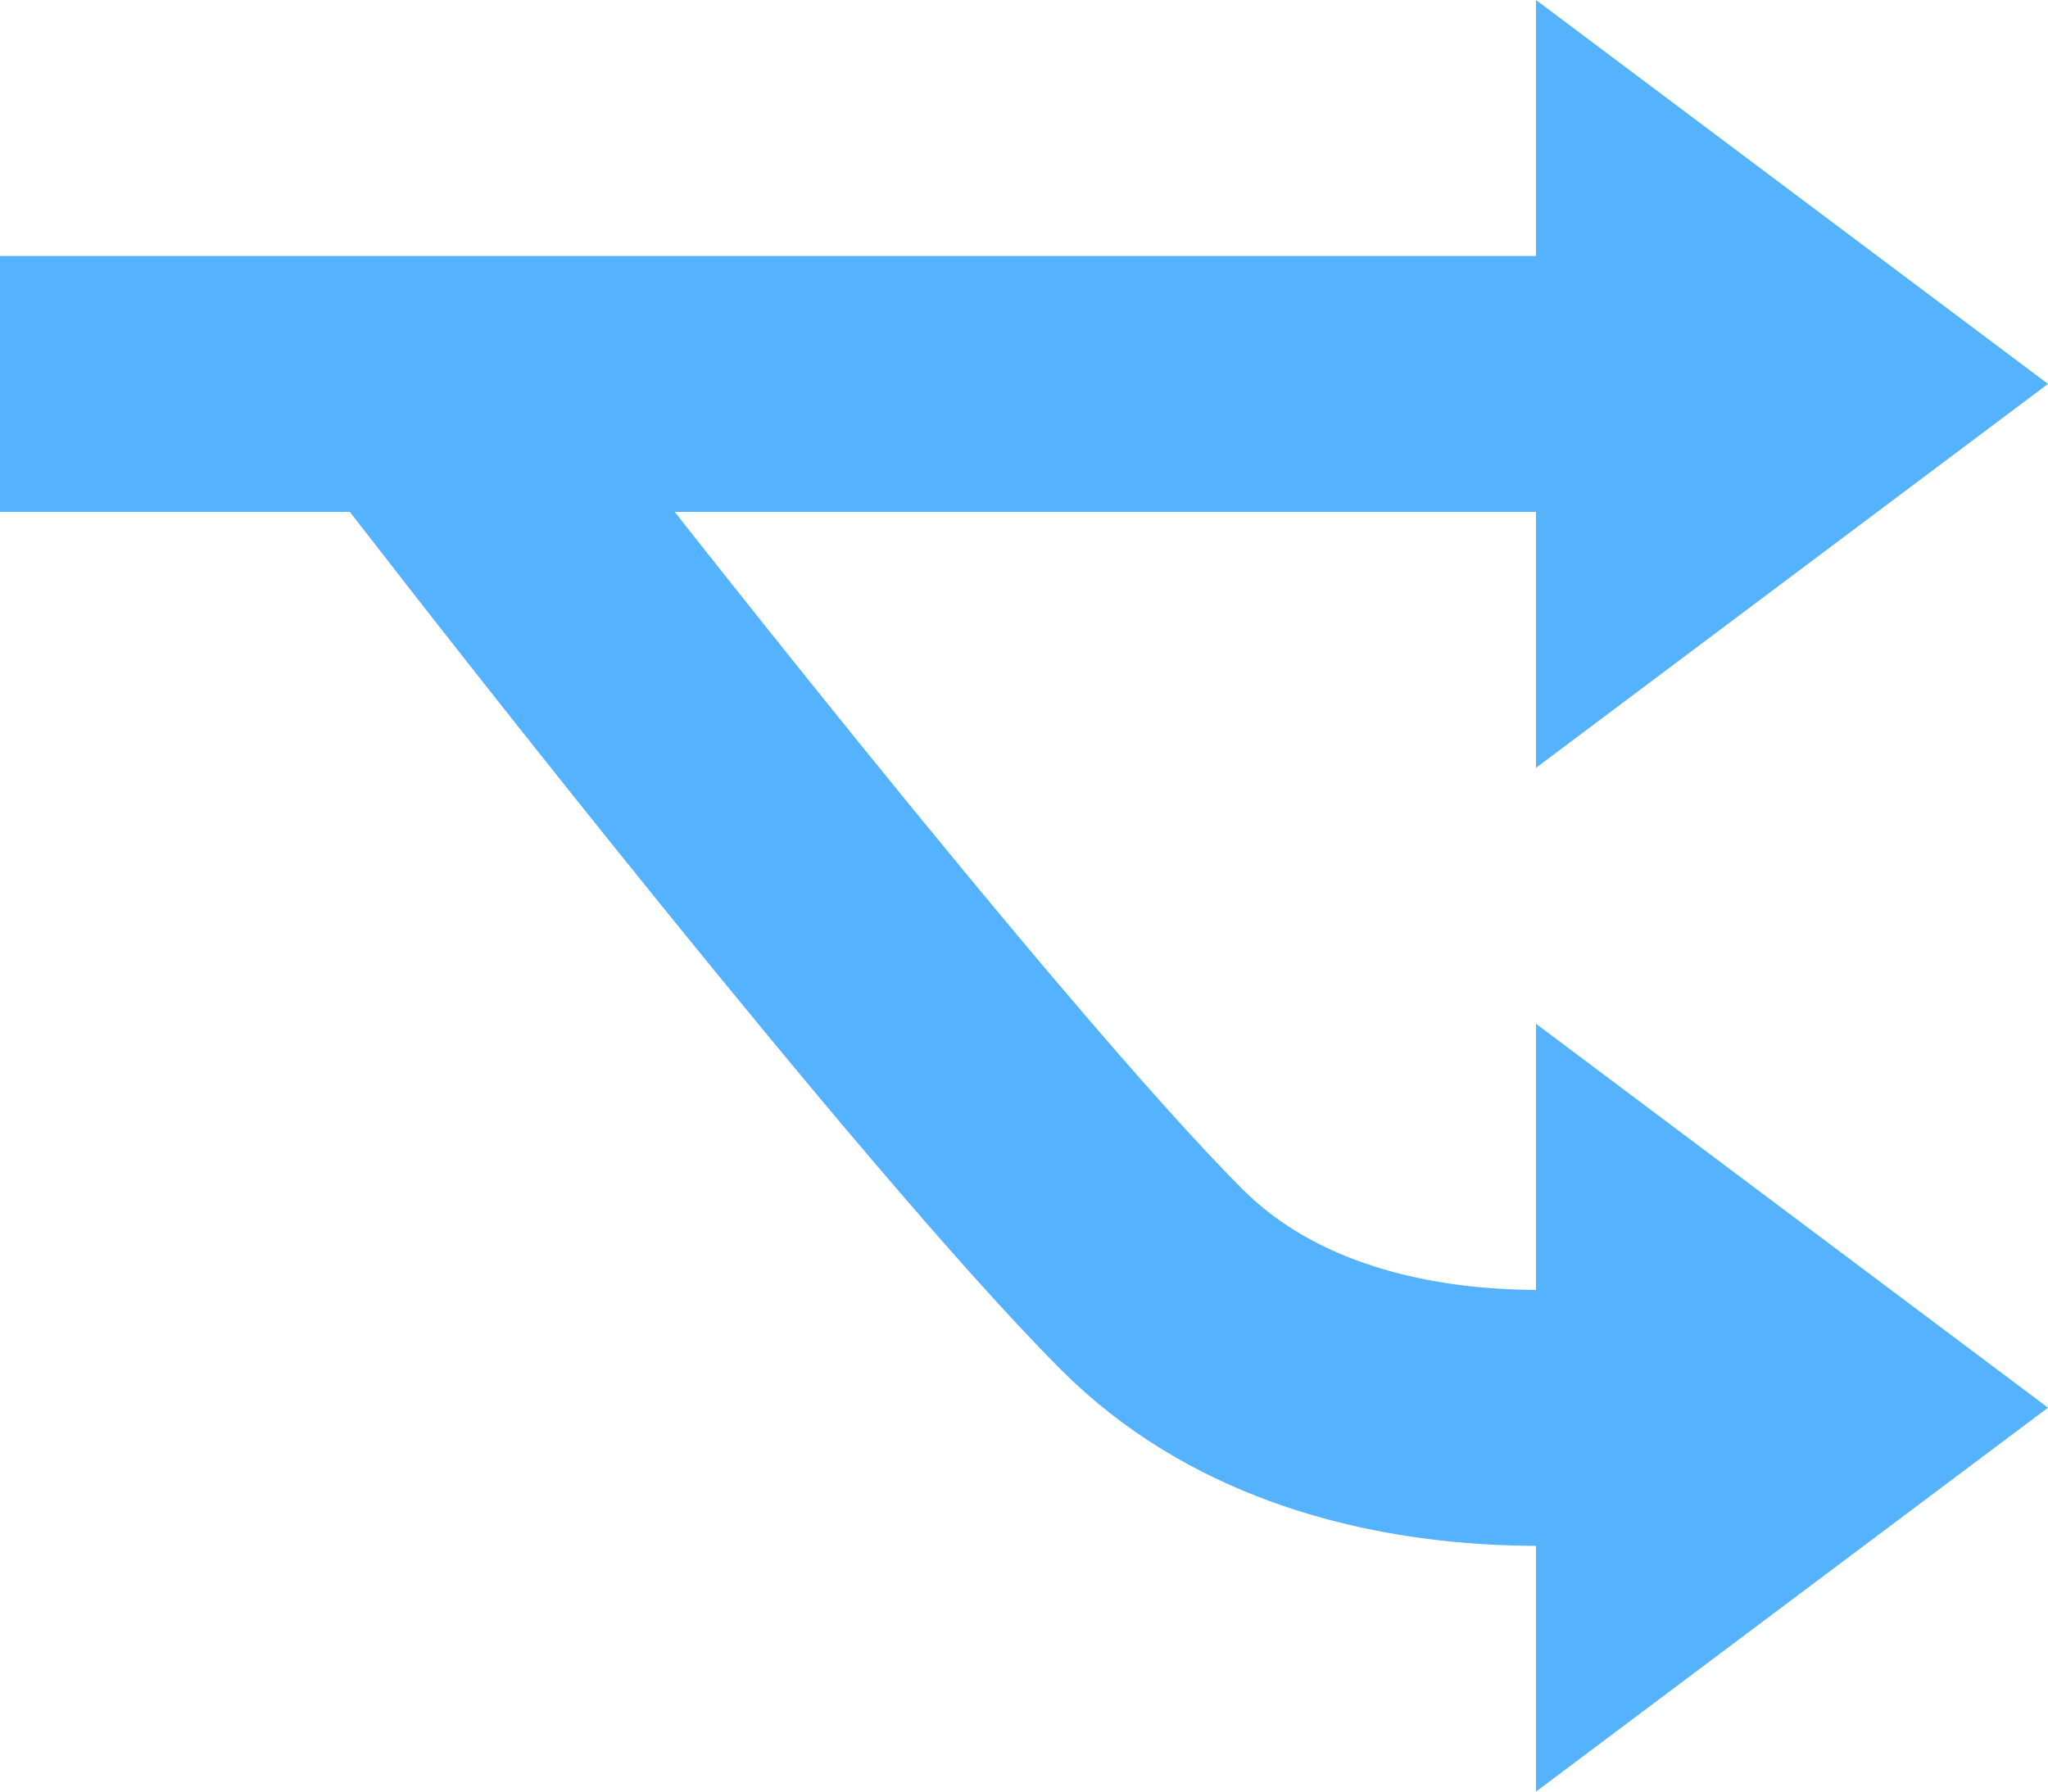 <?xml version="1.0" encoding="UTF-8"?>
<svg width="16px" height="14px" viewBox="0 0 16 14" version="1.1" xmlns="http://www.w3.org/2000/svg" xmlns:xlink="http://www.w3.org/1999/xlink">
    <!-- Generator: Sketch Beta 43.2 (39068) - http://www.bohemiancoding.com/sketch -->
    <title>relationship_hover</title>
    <desc>Created with Sketch Beta.</desc>
    <defs></defs>
    <g id="Symbols" stroke="none" stroke-width="1" fill="none" fill-rule="evenodd">
        <g id="relationship_hover_Icon" transform="translate(-4, -5)">
            <g id="relationship_hover" transform="translate(12, 12) rotate(-270) translate(-12, -12) translate(-0, 0)">
                <rect id="Rectangle-6" fill="#55b2ff" opacity="0" x="-1.8189894e-12" y="0" width="24" height="24"></rect>
                <path d="M16,7 C16,7 16.5,9.5 15,11 C13.5,12.5 9,16 9,16" id="Line" stroke="#55b2ff" stroke-width="2" stroke-linecap="square"></path>
                <path d="M9,8 L9,20 L7,20 L7,8 L5,8 L8,4 L11,8 L9,8 Z" id="Combined-Shape" fill="#55b2ff"></path>
                <polygon id="Triangle-3-Copy" fill="#55b2ff" points="16 4 19 8 13 8"></polygon>
            </g>
        </g>
    </g>
</svg>
